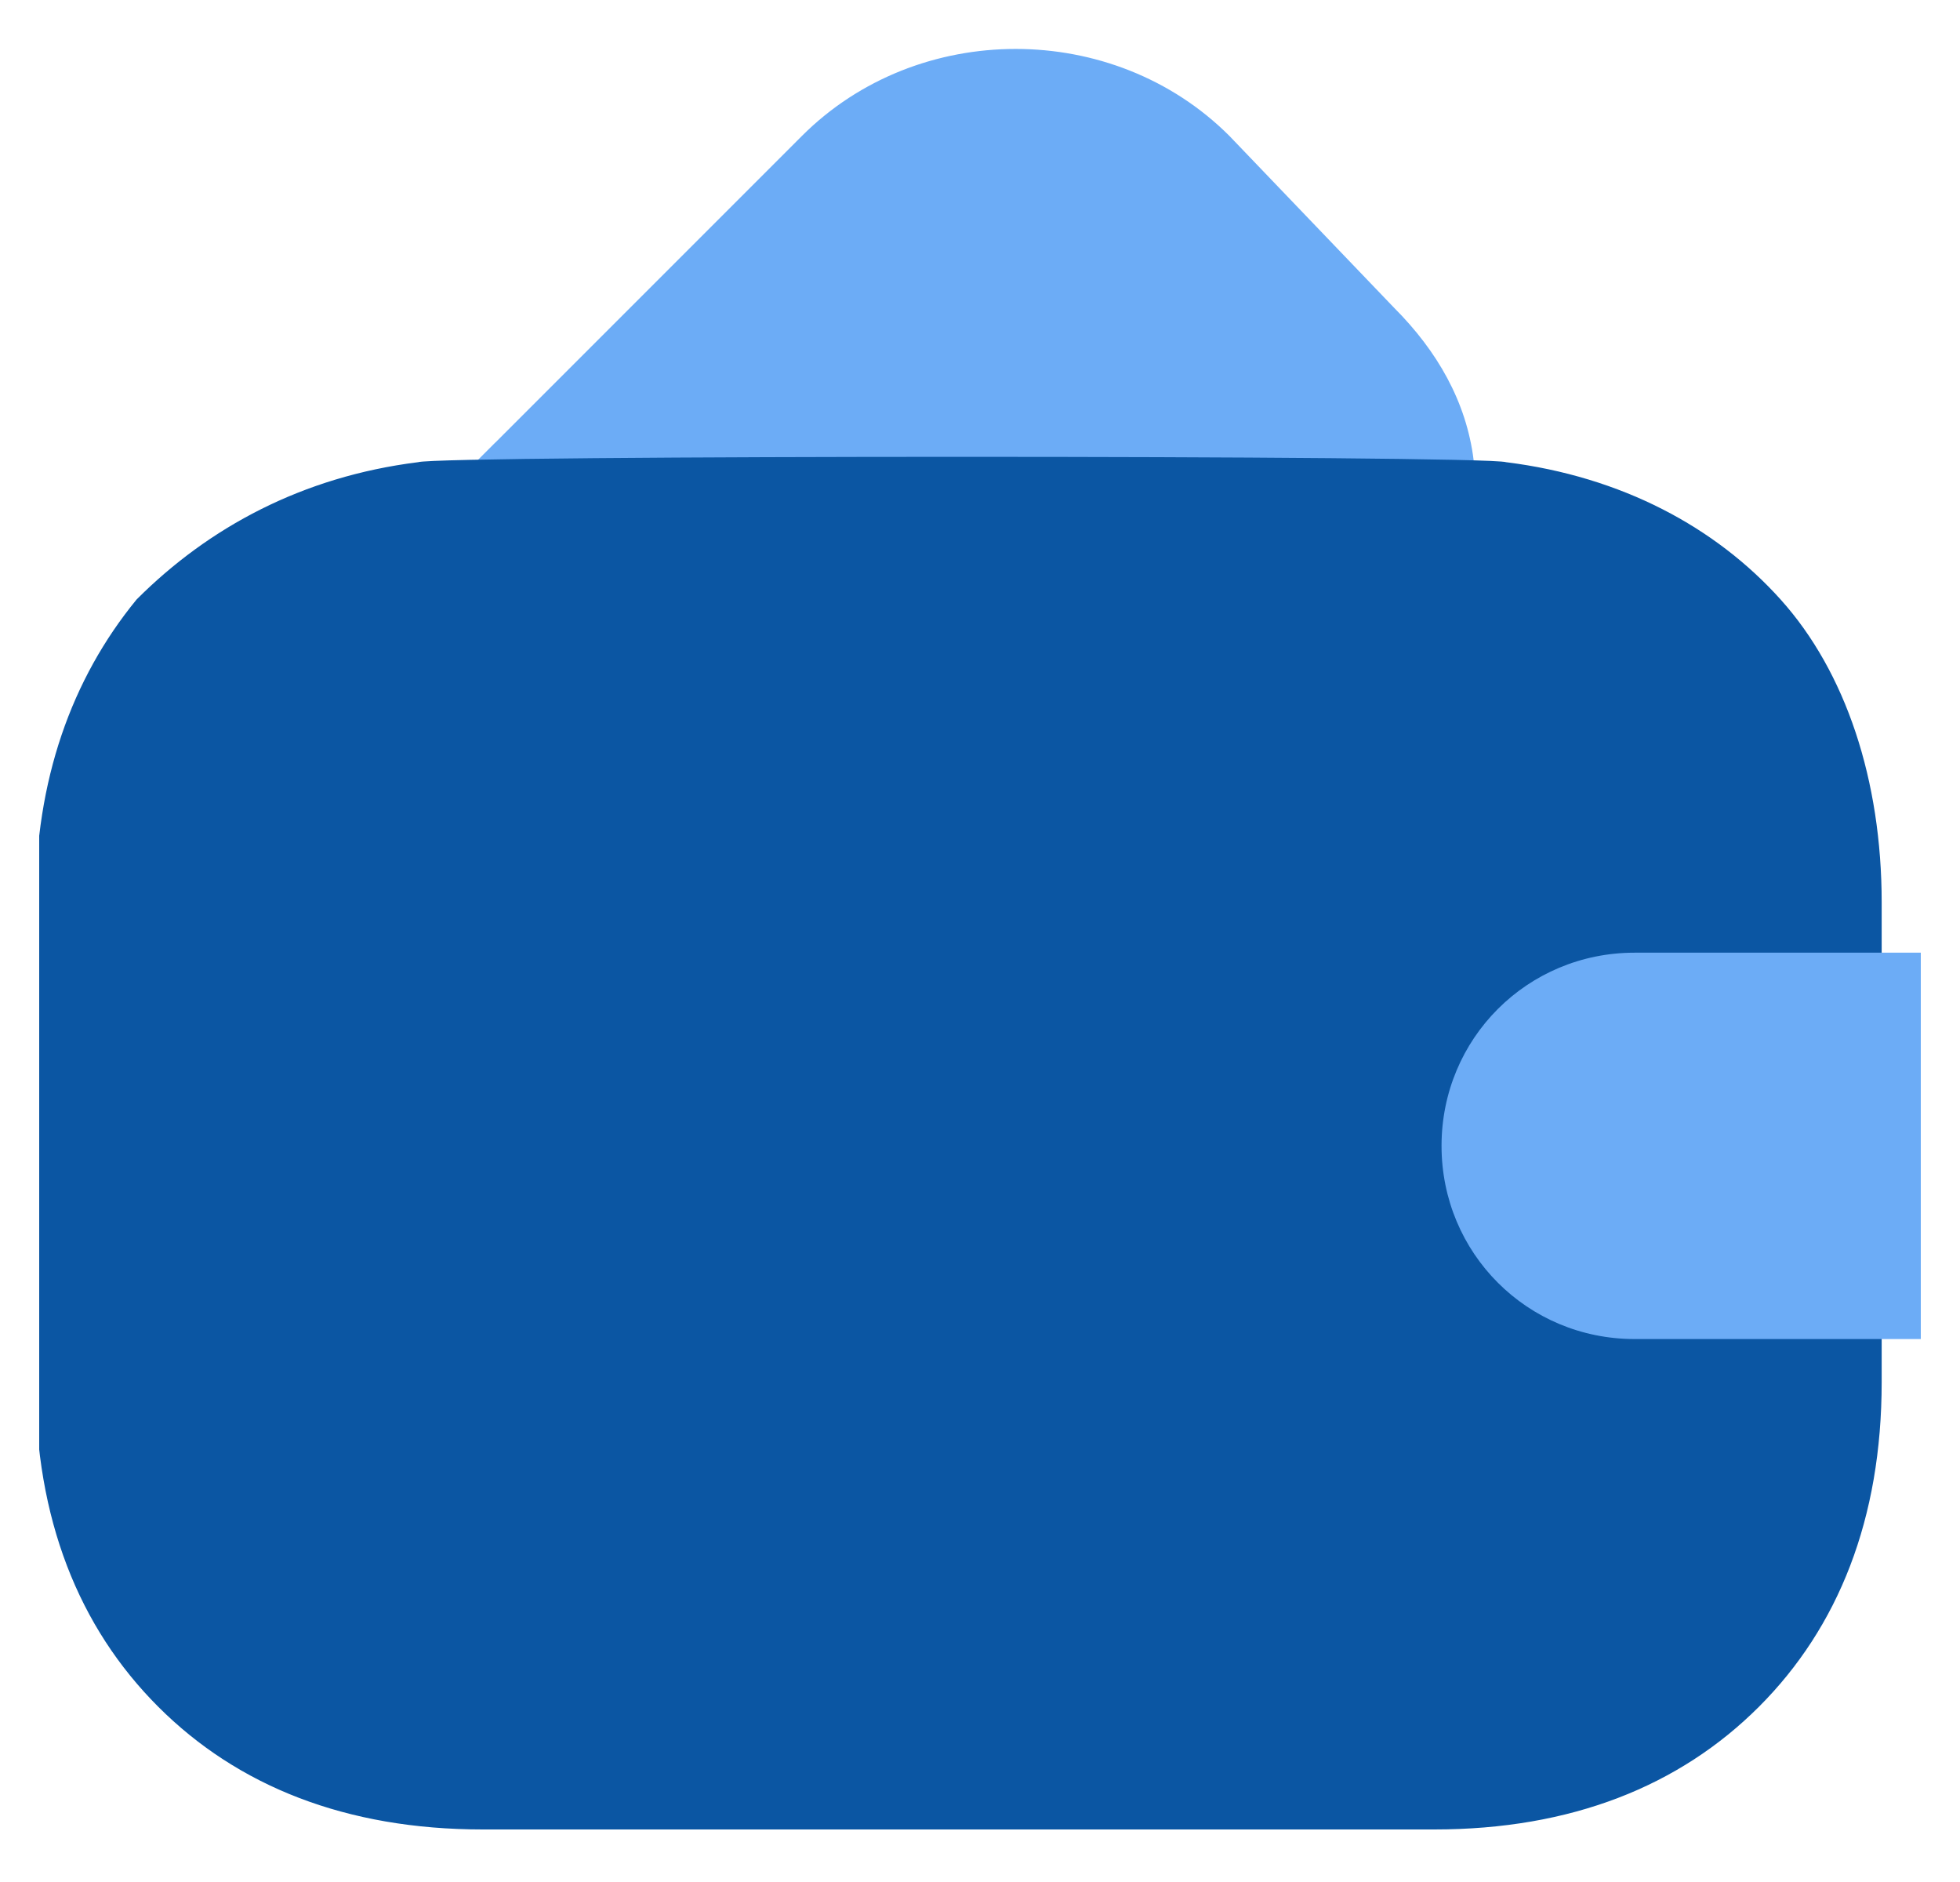 <svg width="25" height="24" viewBox="0 0 25 24" fill="none" xmlns="http://www.w3.org/2000/svg">
<g clip-path="url(#clip0_5020_2093)">
<path d="M6.339 5.691L10.263 1.767C11.723 0.307 14.187 0.307 15.647 1.767L17.746 3.957C18.294 4.505 18.658 5.143 18.749 5.874H6.155C6.216 5.813 6.277 5.752 6.338 5.691H6.339Z" fill="#6CACF6" stroke="#6CACF6" stroke-width="0.096"/>
<path d="M5.336 5.942C5.61 5.851 18.933 5.851 19.207 5.942C20.668 6.125 21.854 6.763 22.676 7.677C23.497 8.589 23.953 9.958 23.953 11.509V17.624C23.953 19.358 23.405 20.727 22.402 21.731C21.398 22.734 20.029 23.282 18.295 23.282H6.158C4.424 23.282 3.055 22.734 2.052 21.731C1.048 20.727 0.5 19.358 0.5 17.624V11.509C0.5 9.958 0.957 8.68 1.778 7.677C2.69 6.765 3.876 6.125 5.336 5.942Z" fill="#0B56A3" stroke="#0B56A3" stroke-width="0.096"/>
<path d="M24.5 12.149H20.85C19.481 12.149 18.387 13.243 18.387 14.612C18.387 15.981 19.481 17.076 20.85 17.076H24.5" fill="#6CACF6"/>
</g>
<defs>
<clipPath id="clip0_5020_2093">
<rect width="24" height="24" fill="white" transform="translate(0.5)"/>
</clipPath>
</defs>
</svg>
